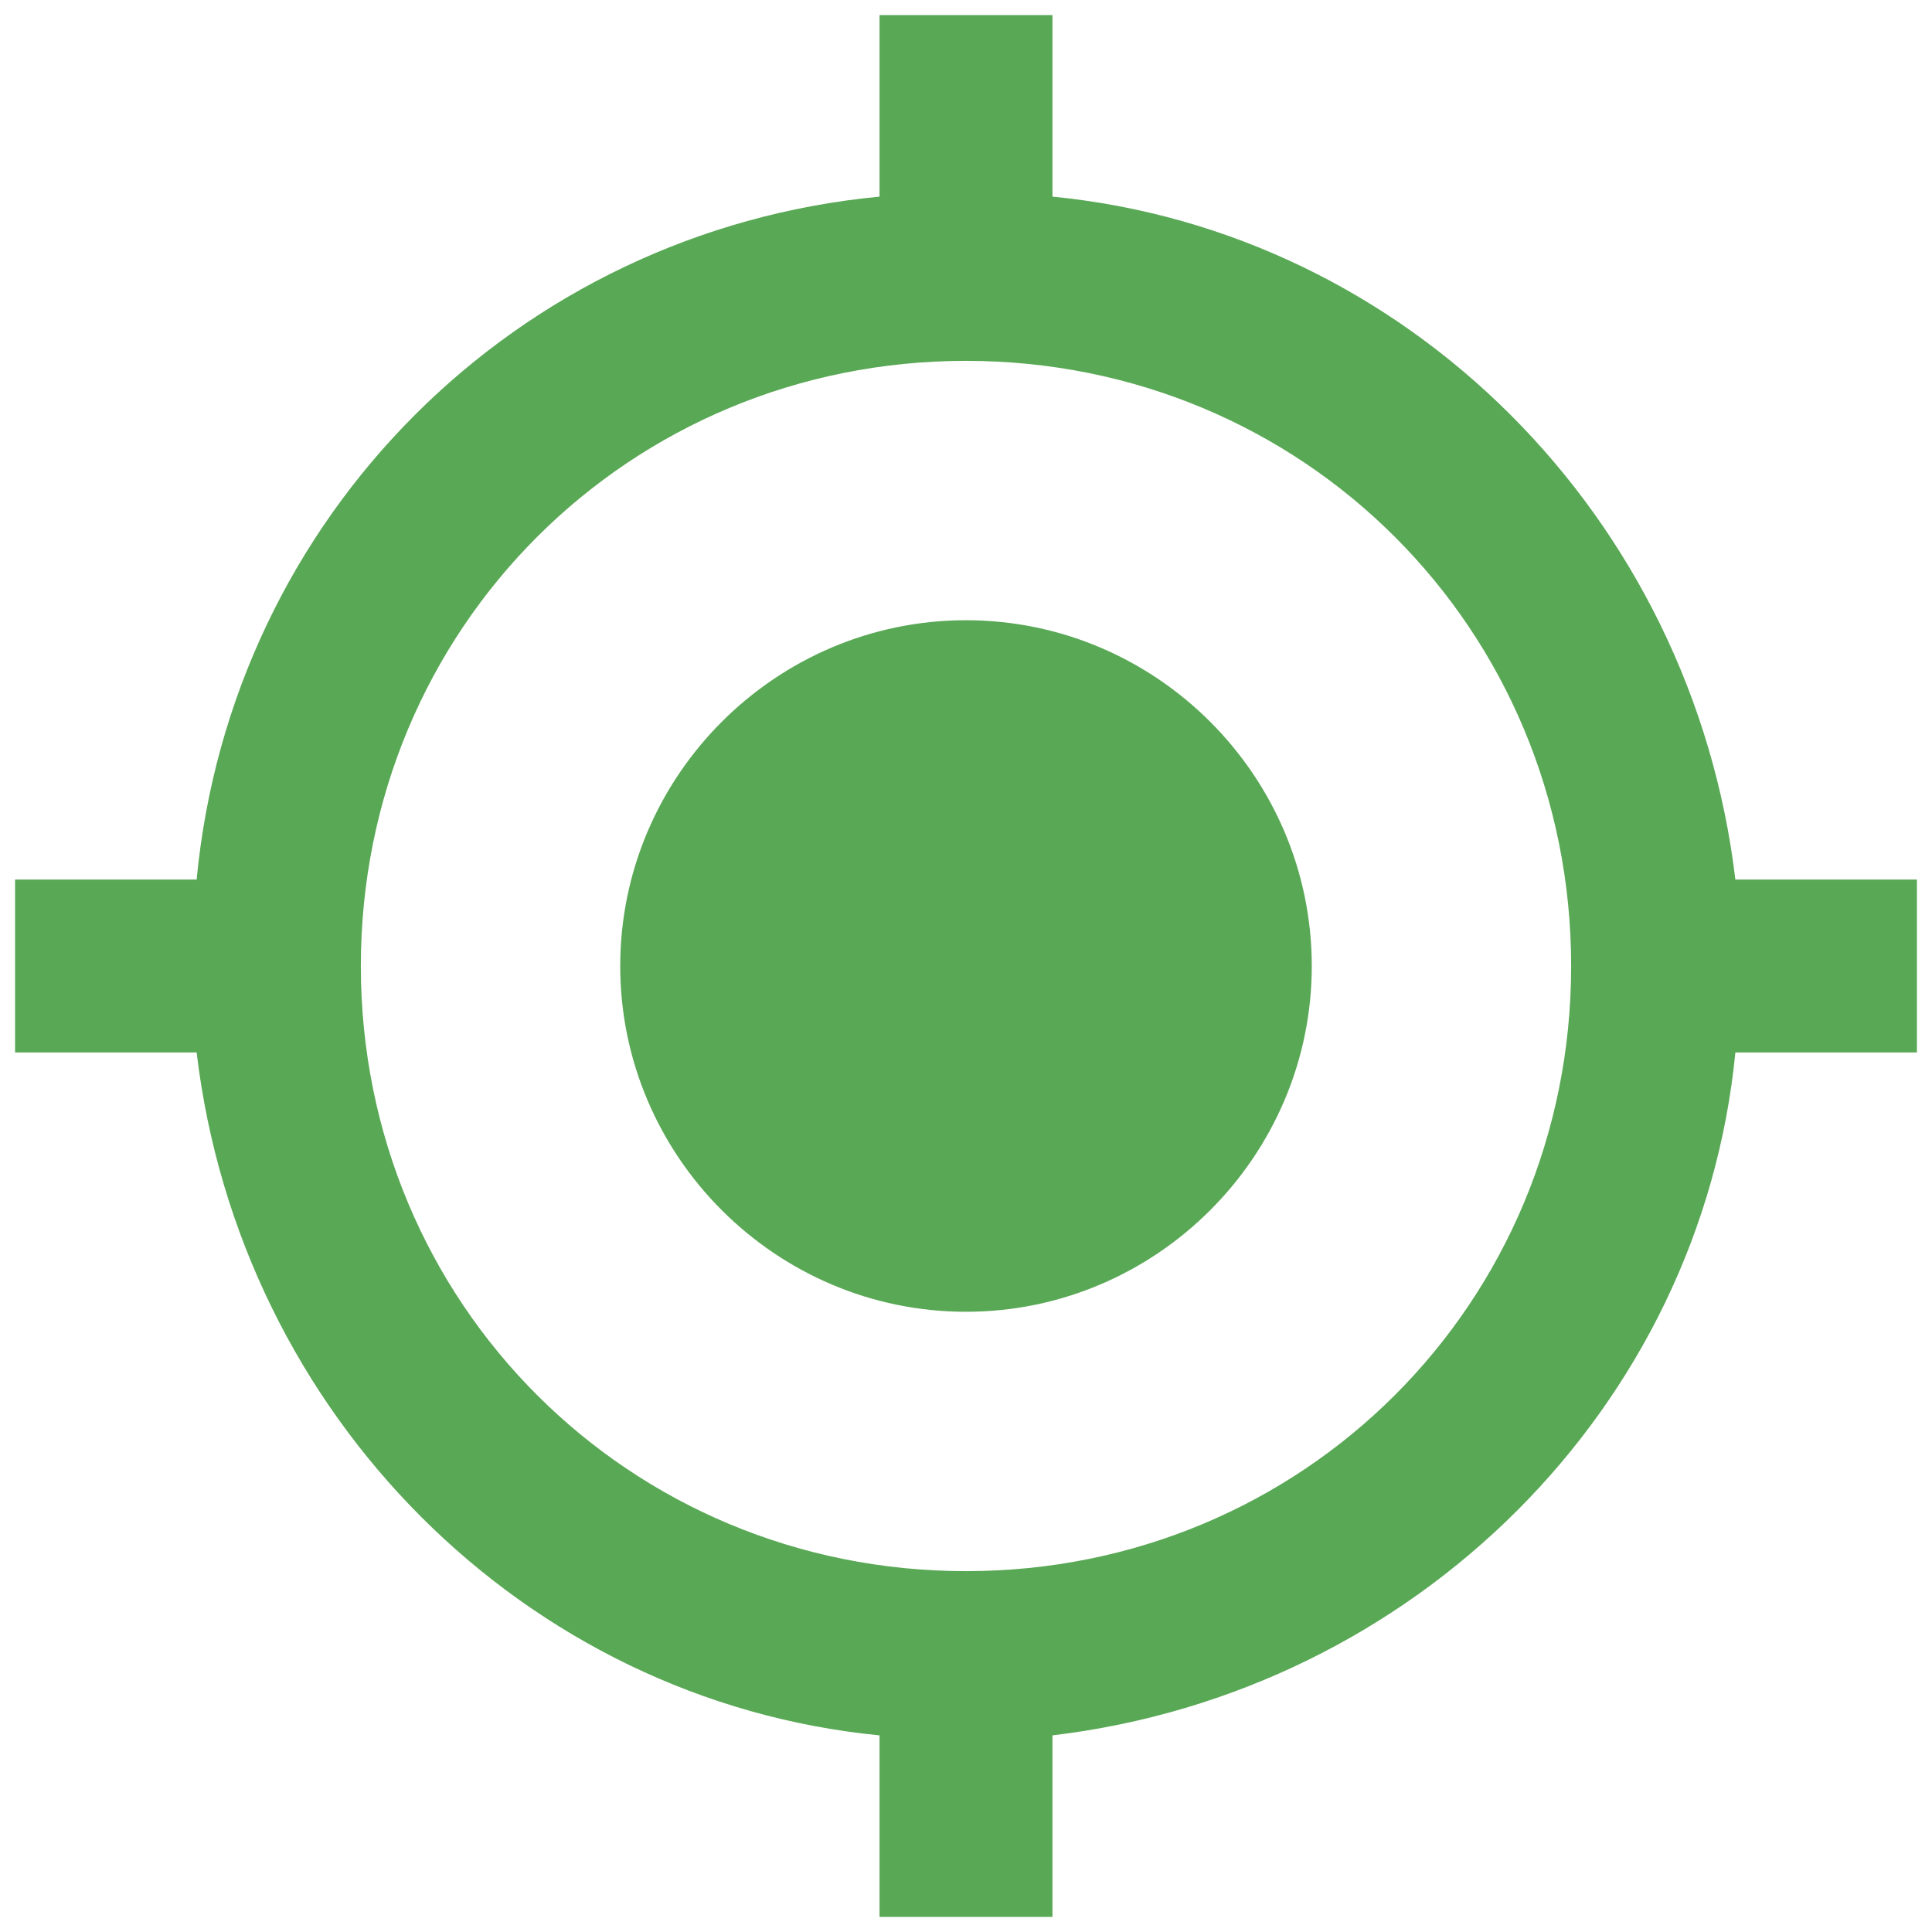 <svg width="36" height="36" viewBox="0 0 36 36" fill="none" xmlns="http://www.w3.org/2000/svg">
<path fill-rule="evenodd" clip-rule="evenodd" d="M32.336 16.389C31.531 9.624 26.215 4.308 19.611 3.664V0.281H16.389V3.664C9.624 4.308 4.308 9.624 3.664 16.389H0.281V19.611H3.664C4.469 26.376 9.785 31.692 16.389 32.336V35.719H19.611V32.336C26.376 31.531 31.692 26.215 32.336 19.611H35.719V16.389H32.336ZM18 11.557C14.456 11.557 11.557 14.456 11.557 18C11.557 21.544 14.456 24.443 18 24.443C21.544 24.443 24.443 21.544 24.443 18C24.443 14.456 21.544 11.557 18 11.557ZM6.724 18C6.724 24.282 11.718 29.276 18 29.276C24.282 29.276 29.276 24.282 29.276 18C29.276 11.718 24.282 6.724 18 6.724C11.718 6.724 6.724 11.718 6.724 18Z" fill="#59A855"/>
</svg>
